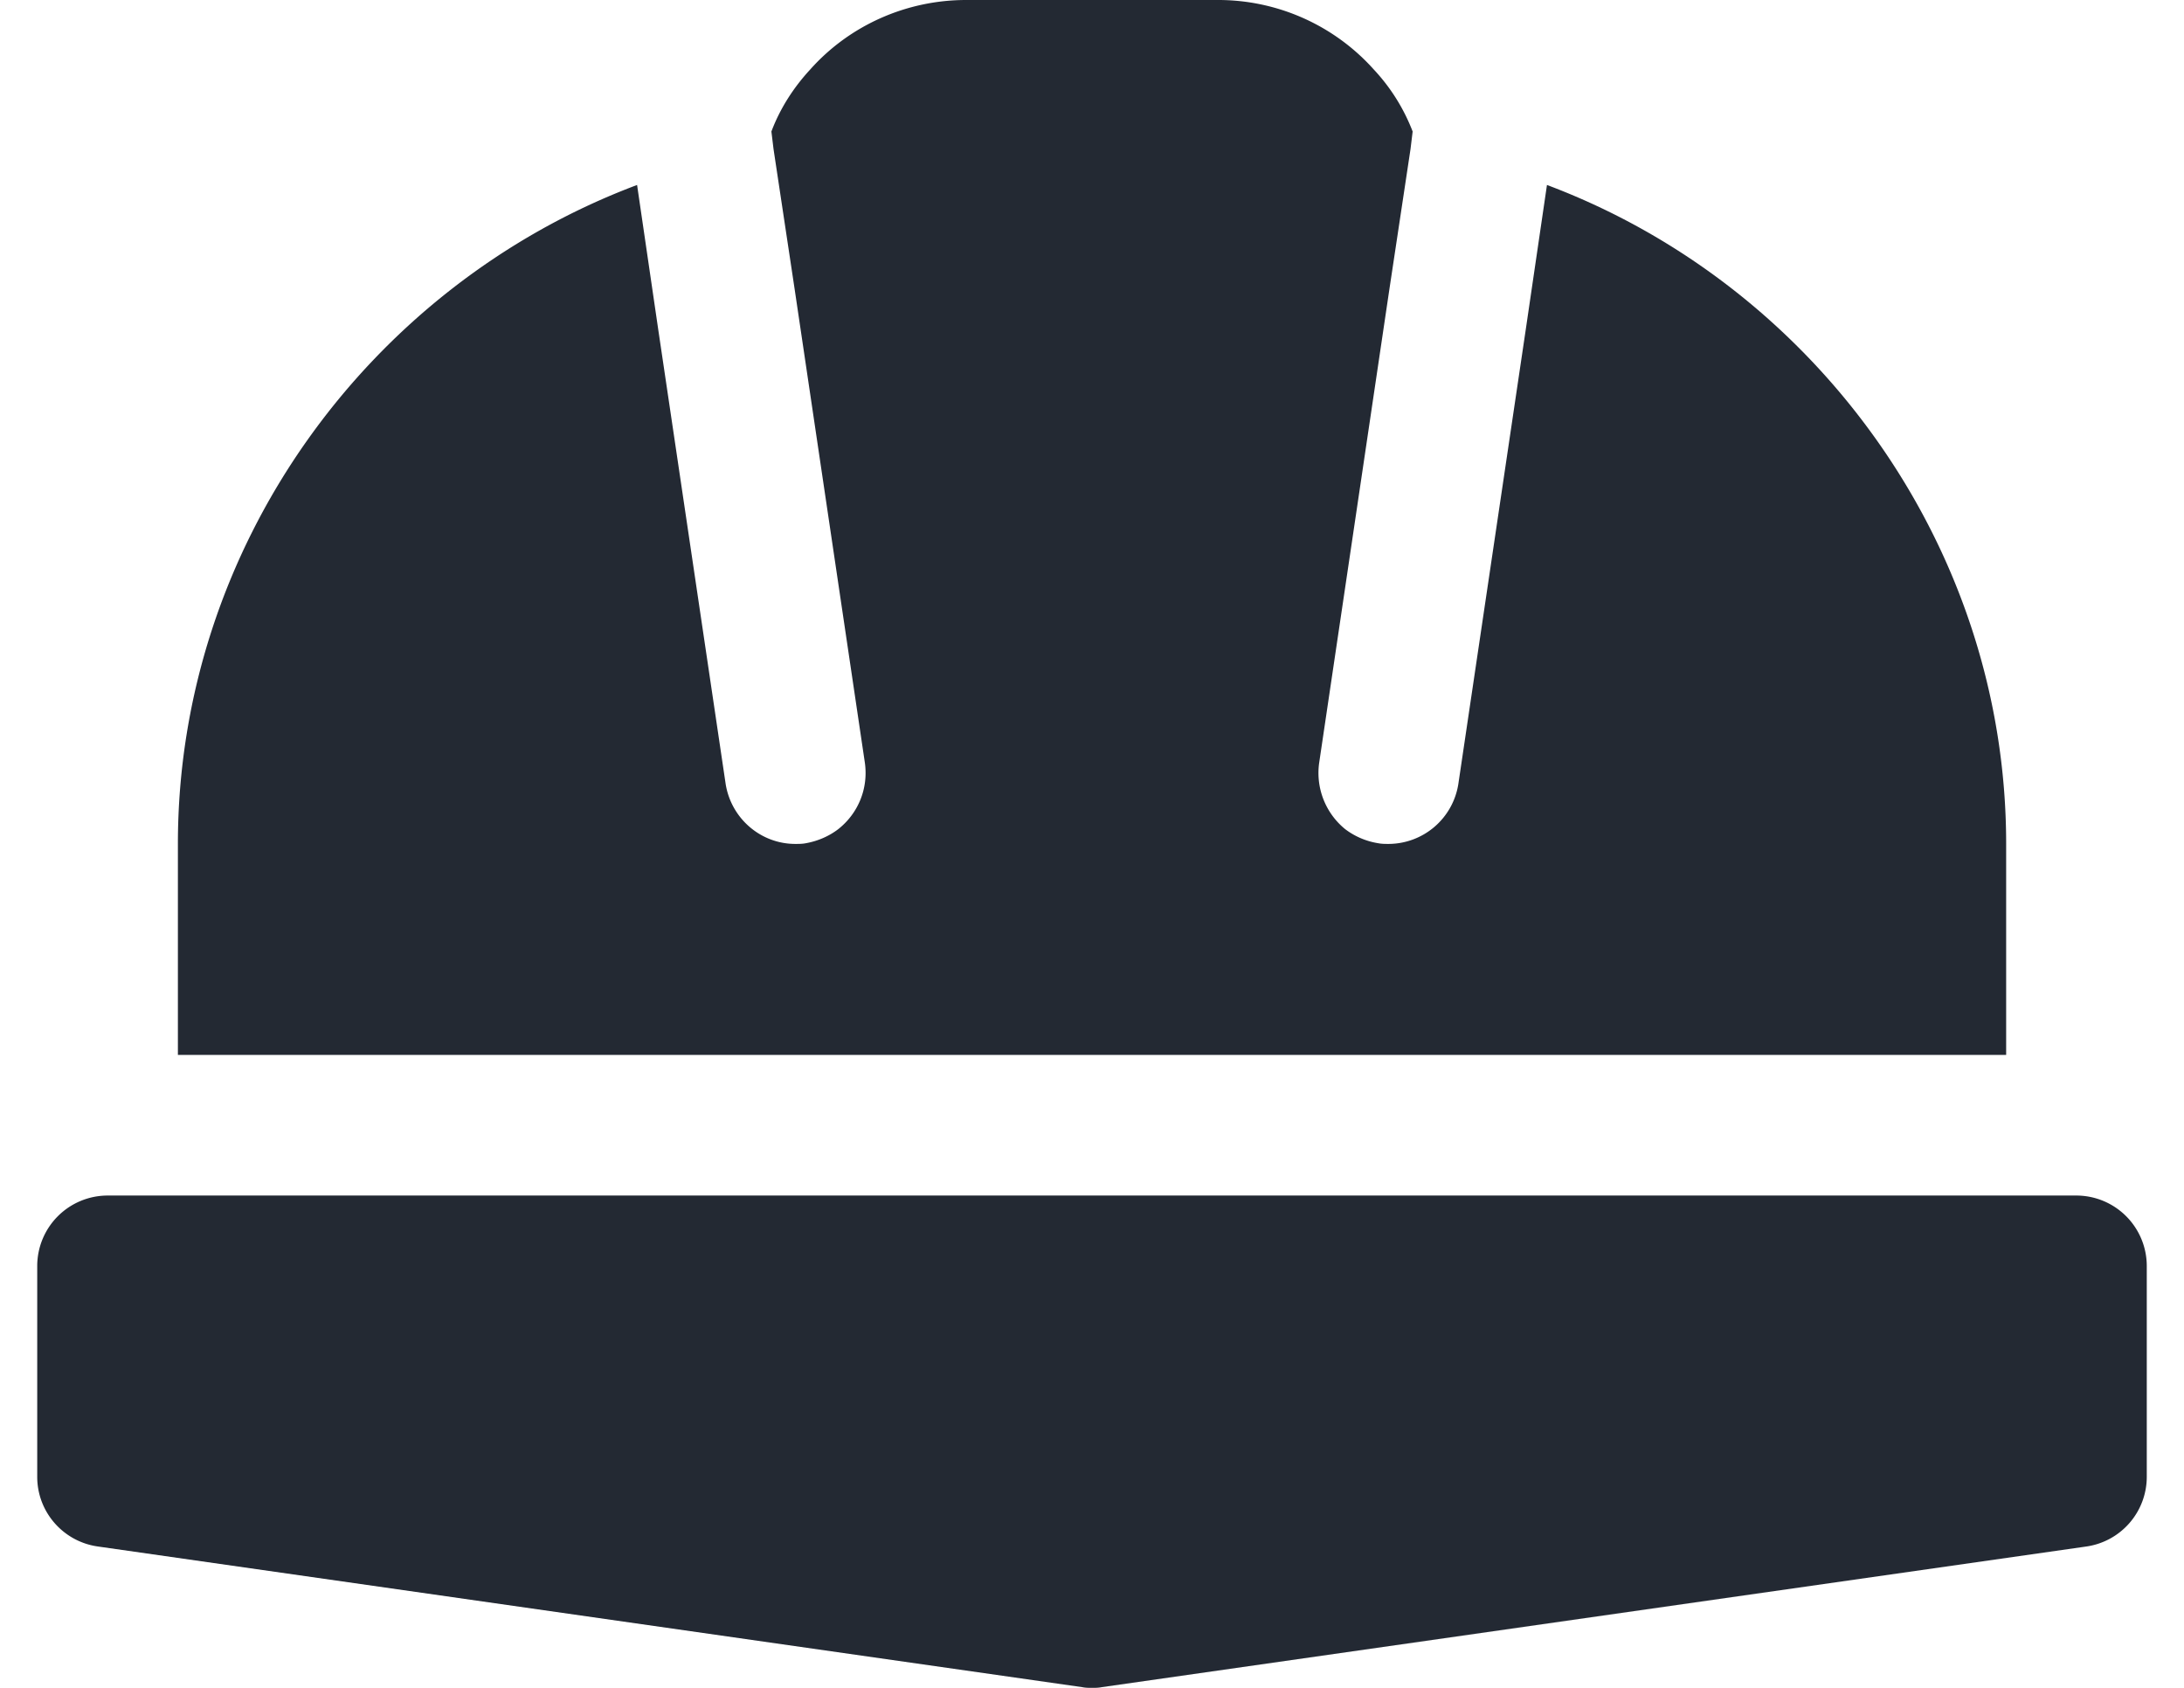 <svg xmlns="http://www.w3.org/2000/svg" width="44" height="34" fill="none"><path d="M41.833 24.083H2.167A1.42 1.42 0 0 0 .75 25.5v4.25c0 .708.524 1.303 1.218 1.402l19.834 2.834c.07.014.127.014.198.014.07 0 .128 0 .198-.014l19.834-2.833a1.419 1.419 0 0 0 1.218-1.403V25.5a1.42 1.42 0 0 0-1.417-1.417ZM37.583 21.25h2.834V17c0-5.992-3.854-11.248-9.251-13.274L30.74 6.63l-1.36 9.166A1.428 1.428 0 0 1 27.978 17c-.07 0-.141 0-.212-.014a1.488 1.488 0 0 1-.666-.284 1.46 1.46 0 0 1-.524-1.331l1.416-9.549.425-2.819.043-.354a3.842 3.842 0 0 0-.78-1.246A4.208 4.208 0 0 0 24.537 0h-5.072c-1.204 0-2.351.51-3.145 1.403-.34.368-.609.793-.779 1.246l.043.354.425 2.82 1.416 9.548c.071.524-.142 1.02-.538 1.332-.184.141-.411.24-.652.283-.07.014-.142.014-.212.014-.695 0-1.29-.51-1.403-1.204L13.26 6.63l-.425-2.904C7.437 5.752 3.584 11.008 3.584 17v4.25h33.999Z" fill="#232933"/></svg>
